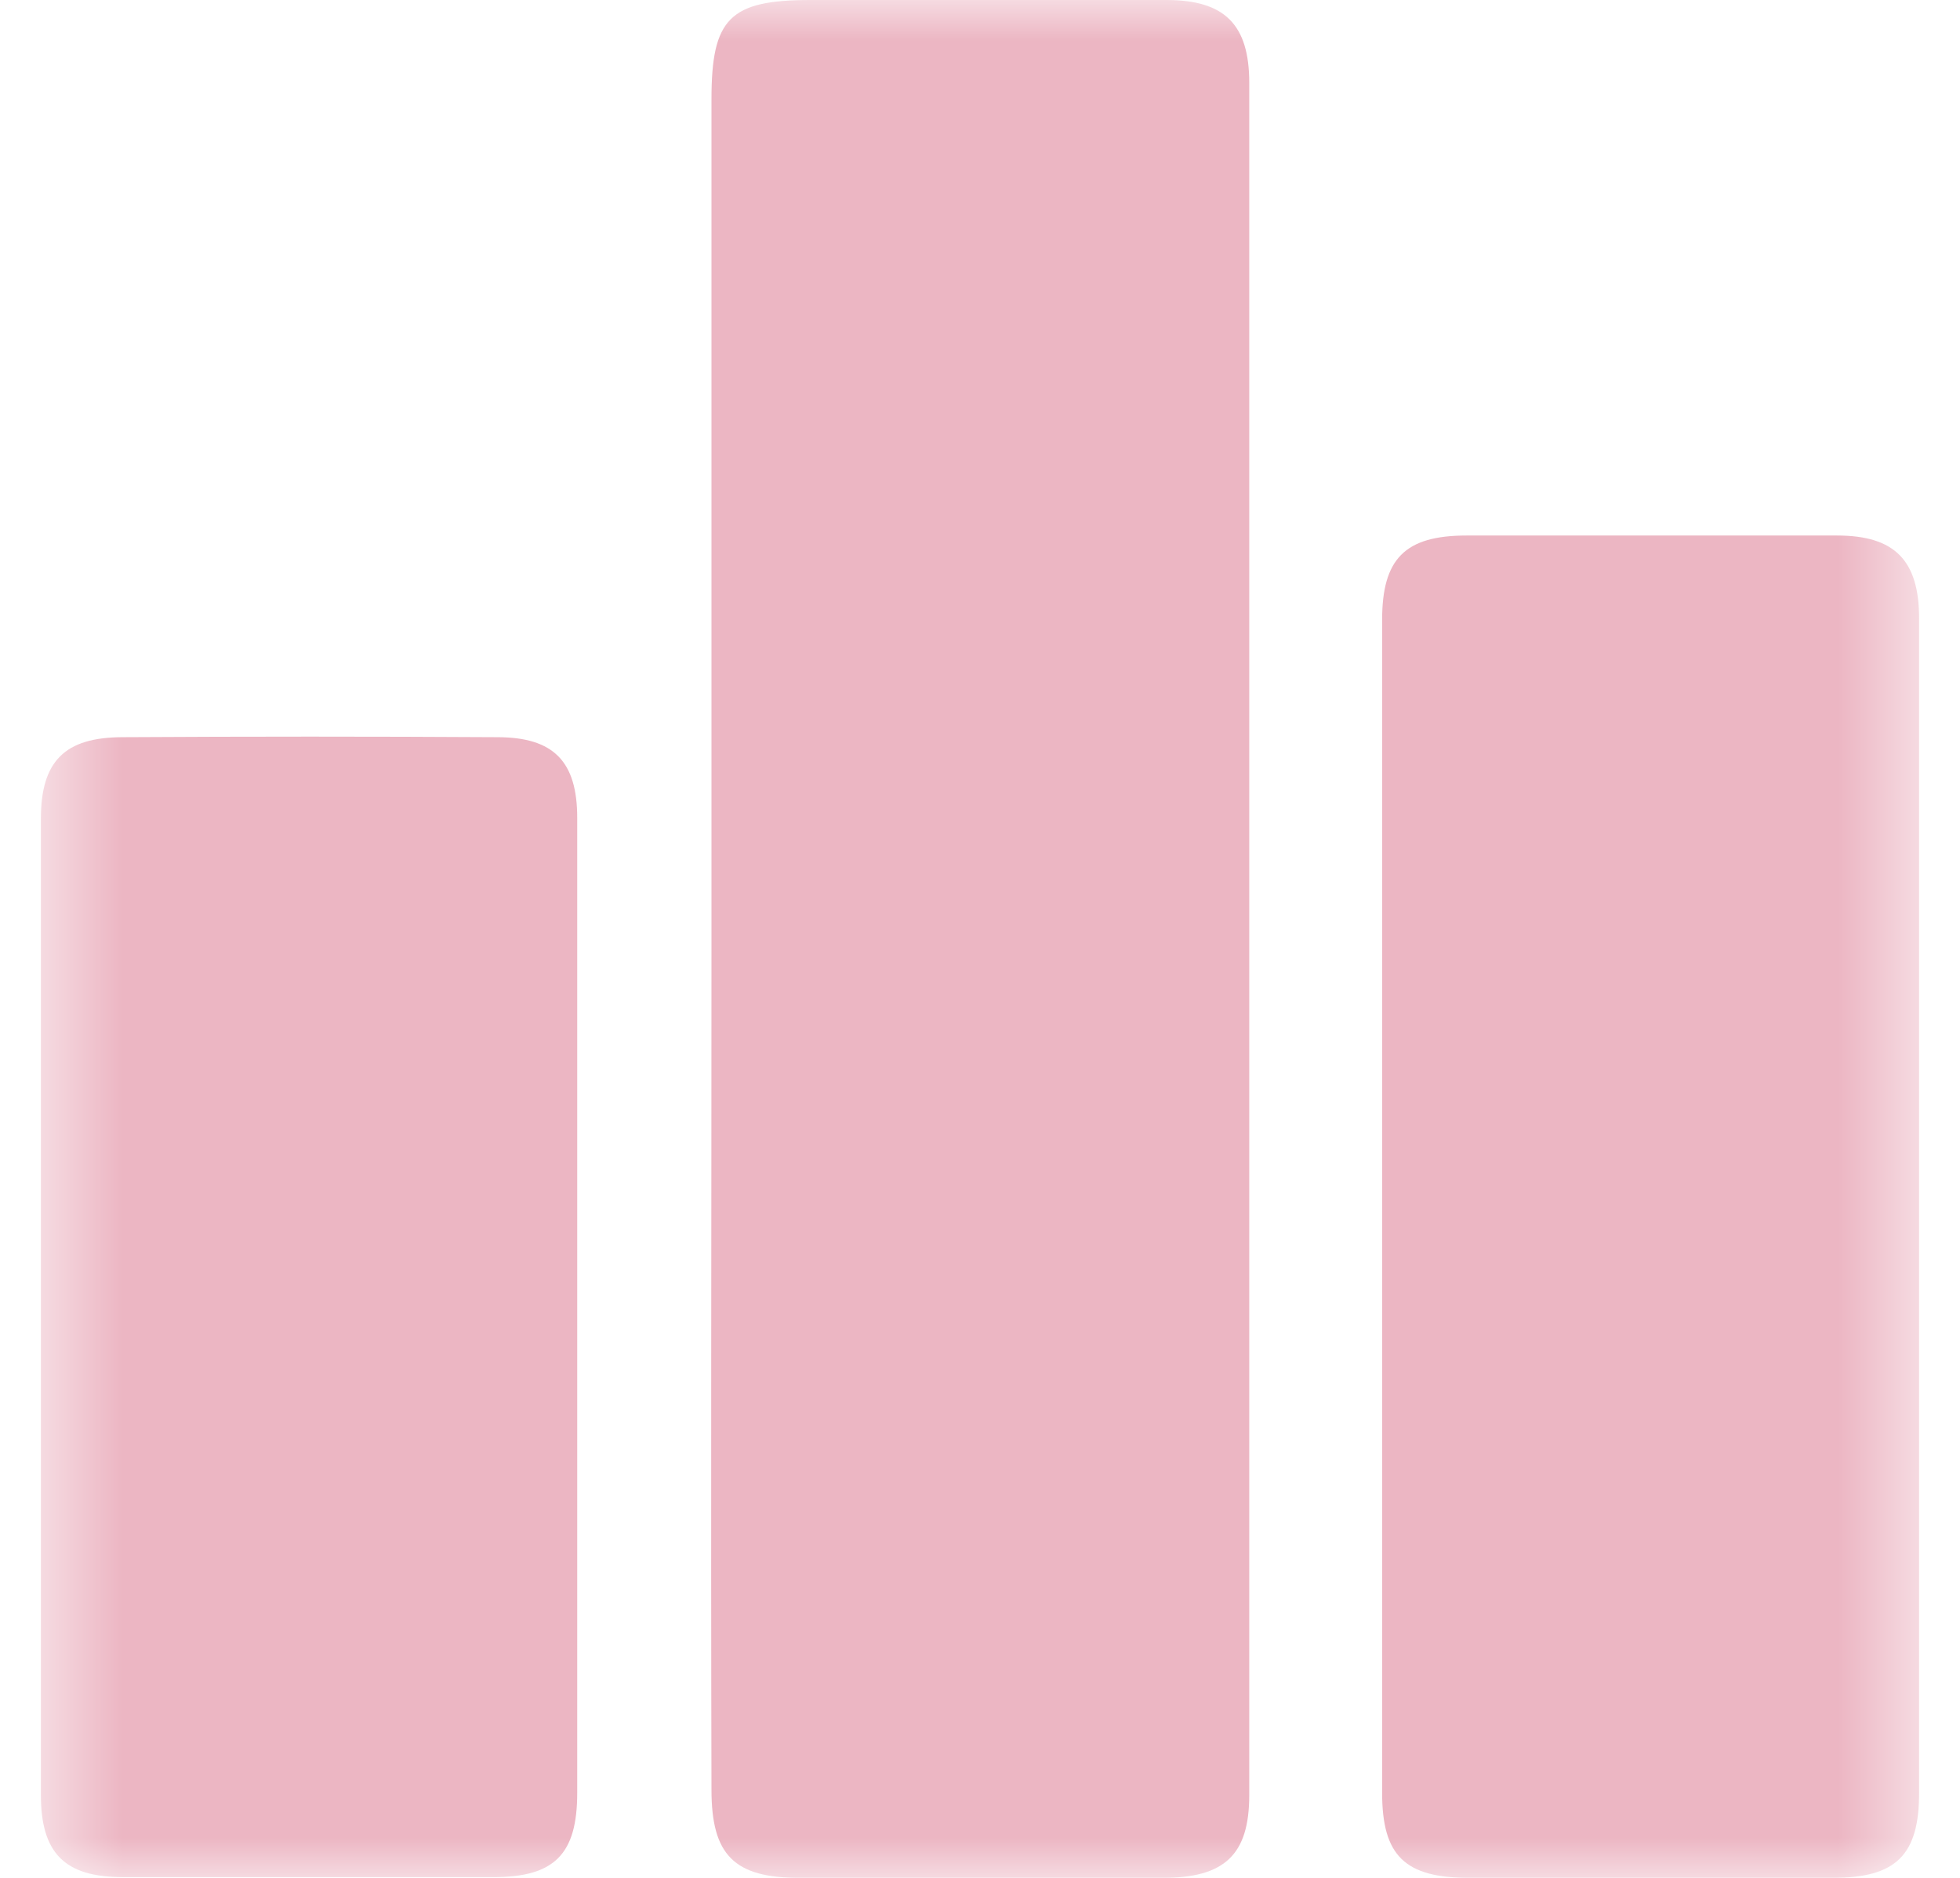 <svg width="24" height="23" viewBox="0 0 24 23" fill="none" xmlns="http://www.w3.org/2000/svg">
<g clip-path="url(#clip0_31_203)">
<mask id="mask0_31_203" style="mask-type:luminance" maskUnits="userSpaceOnUse" x="0" y="0" width="24" height="23">
<path d="M23.5 0H0.5V23H23.5V0Z" fill="white"/>
</mask>
<g mask="url(#mask0_31_203)">
<path d="M8.712 11.5C8.712 8.068 8.712 4.645 8.712 1.213C8.712 0.225 8.936 0 9.925 0C11.38 0 12.827 0 14.282 0C14.992 0 15.297 0.296 15.297 1.015C15.297 8.005 15.297 14.995 15.297 21.985C15.297 22.721 14.992 23 14.237 23C12.755 23 11.272 23 9.79 23C8.99 23 8.712 22.721 8.712 21.922C8.703 18.445 8.712 14.977 8.712 11.5Z" fill="#ECB6C3"/>
<path d="M23.5 14.815C23.5 17.196 23.5 19.577 23.5 21.949C23.5 22.721 23.221 23 22.44 23C20.957 23 19.475 23 17.993 23C17.202 23 16.924 22.73 16.924 21.958C16.924 17.169 16.924 12.38 16.924 7.592C16.924 6.846 17.202 6.559 17.957 6.559C19.466 6.559 20.975 6.559 22.494 6.559C23.203 6.559 23.5 6.864 23.5 7.583C23.5 9.991 23.5 12.398 23.5 14.815Z" fill="#ECB6C3"/>
<path d="M7.068 16.037C7.068 18.014 7.068 19.99 7.068 21.958C7.068 22.712 6.789 22.991 6.043 22.991C4.534 22.991 3.025 22.991 1.506 22.991C0.787 22.991 0.5 22.695 0.5 21.976C0.5 17.996 0.5 14.015 0.5 10.036C0.5 9.326 0.787 9.029 1.506 9.029C3.034 9.02 4.561 9.02 6.088 9.029C6.78 9.029 7.068 9.326 7.068 10.018C7.068 12.03 7.068 14.034 7.068 16.037Z" fill="#ECB6C3"/>
</g>
</g>
<defs>
<clipPath id="clip0_31_203">
<rect width="23" height="23" fill="white" transform="translate(0.5)"/>
</clipPath>
</defs>
</svg>
